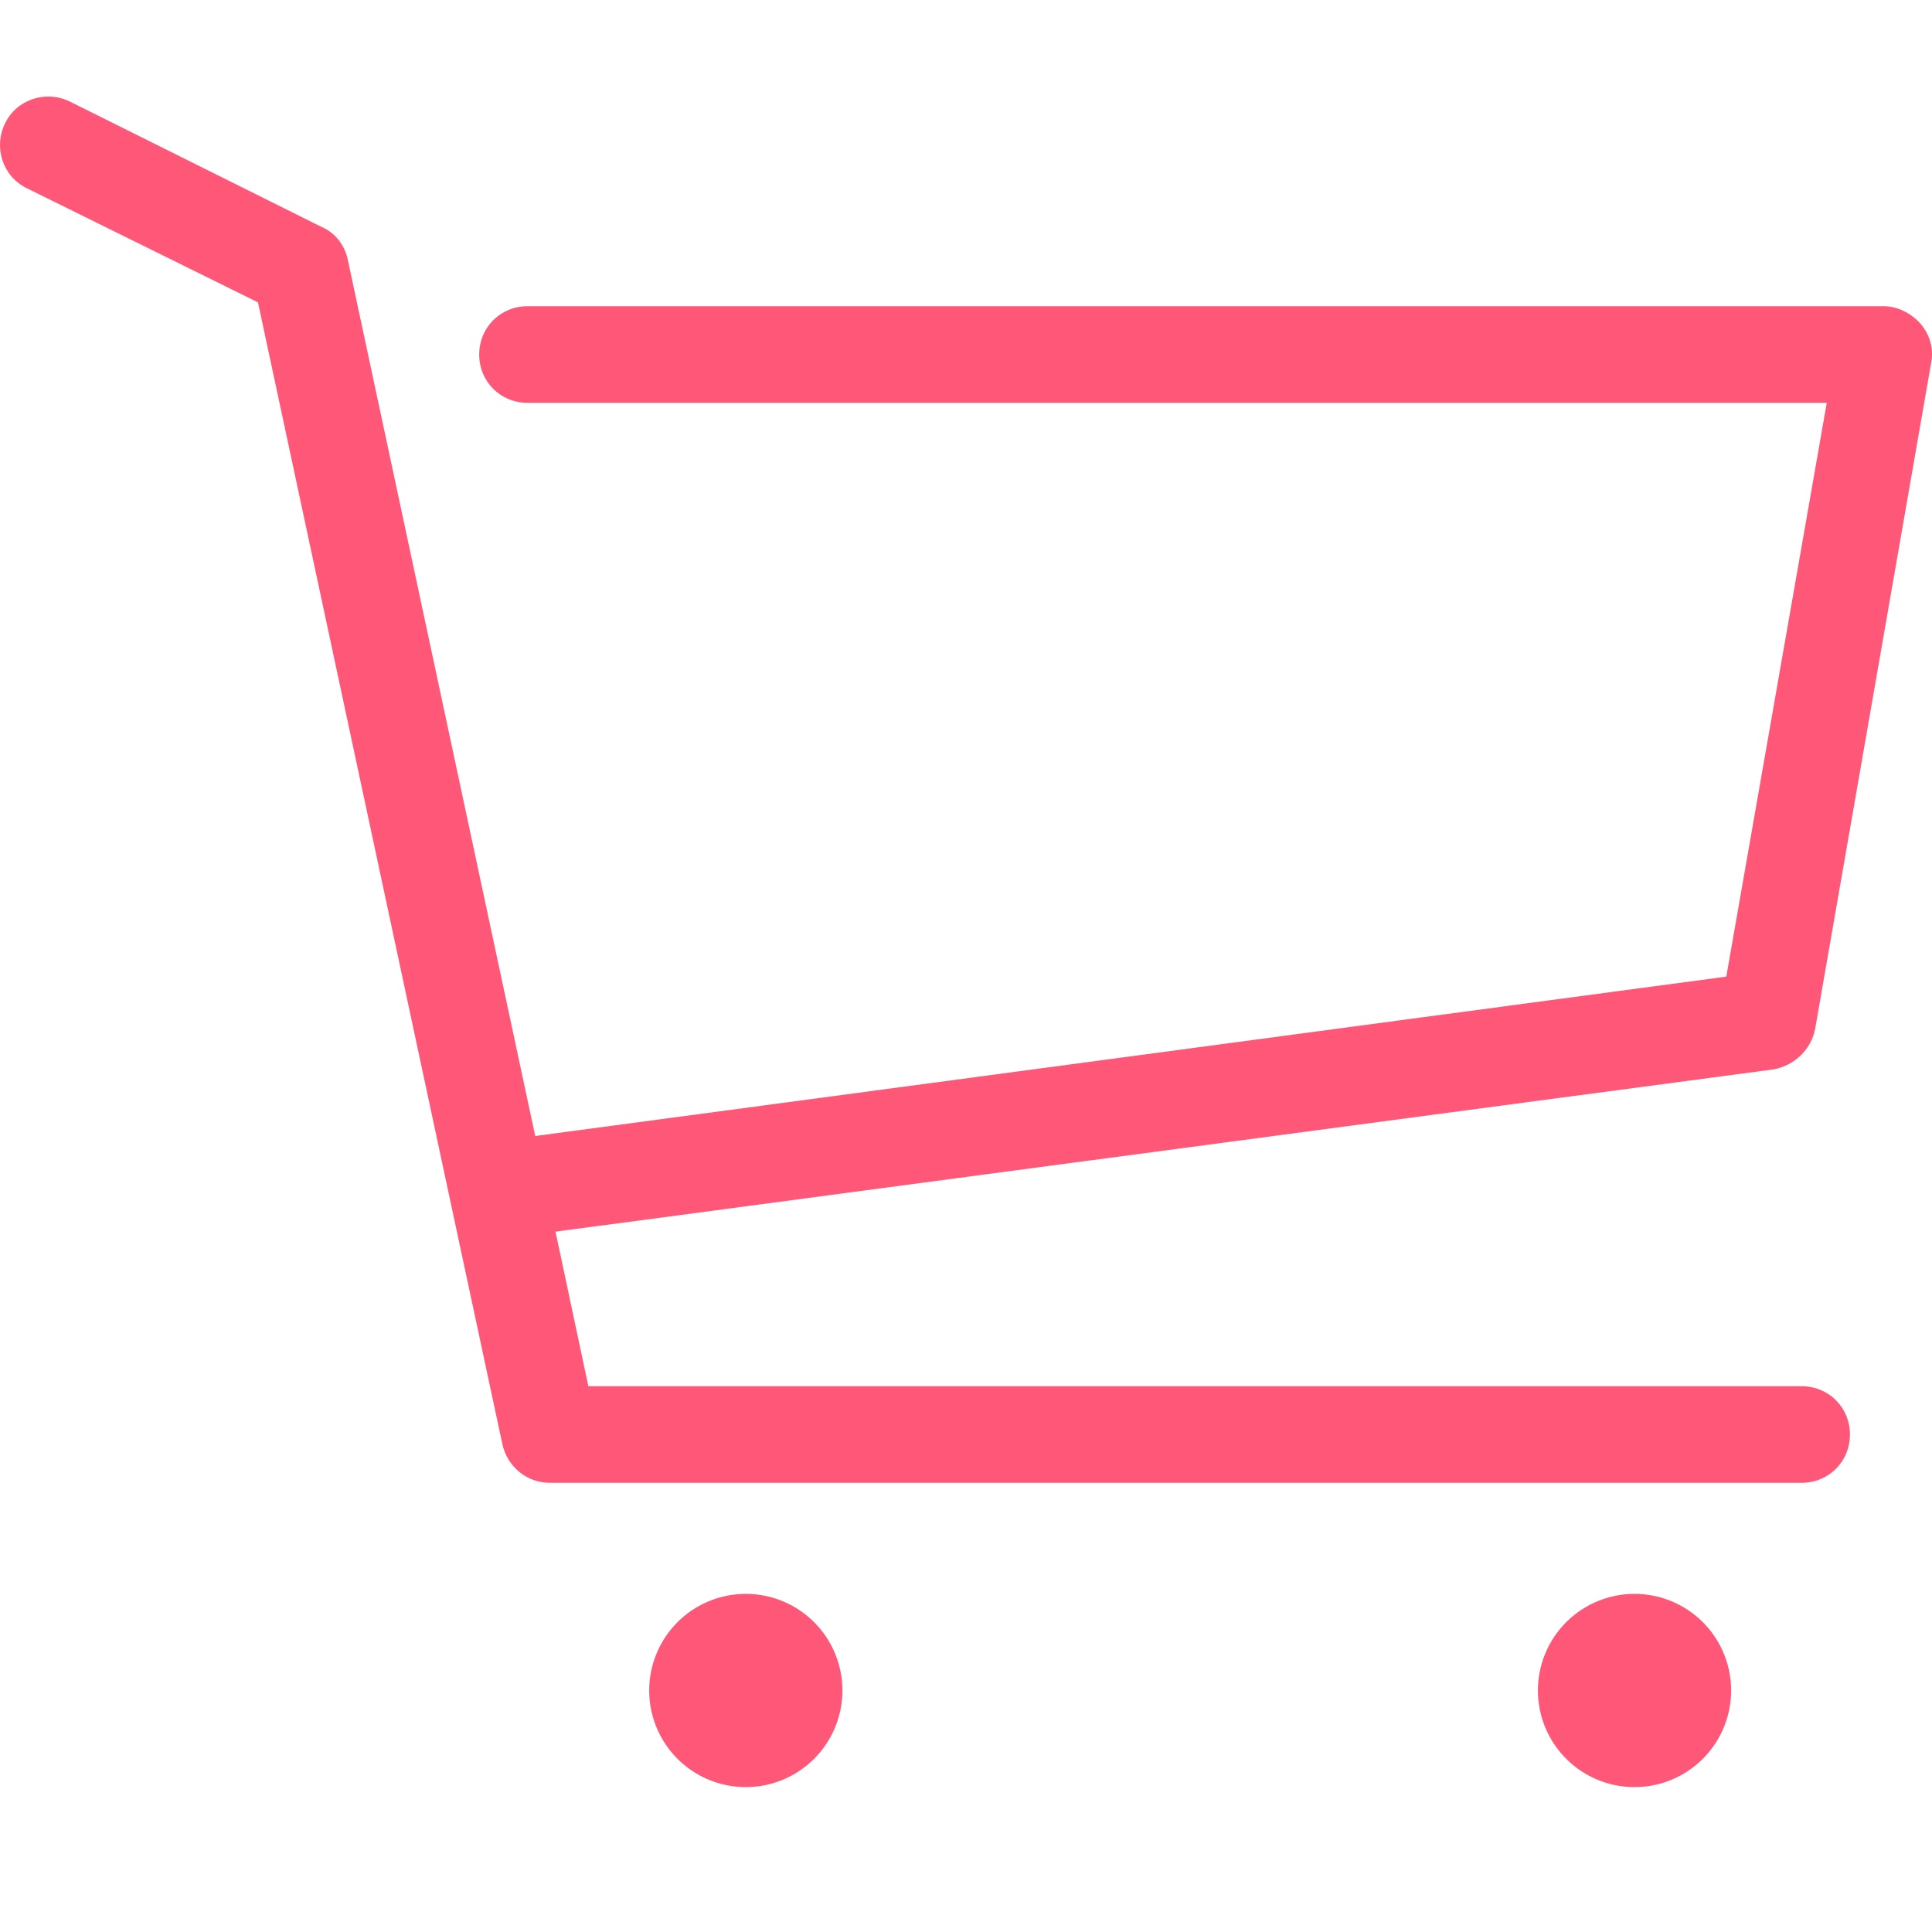 <?xml version="1.0" standalone="no"?><!DOCTYPE svg PUBLIC "-//W3C//DTD SVG 1.1//EN" "http://www.w3.org/Graphics/SVG/1.1/DTD/svg11.dtd"><svg t="1590126260820" class="icon" viewBox="0 0 1024 1024" version="1.1" xmlns="http://www.w3.org/2000/svg" p-id="2332" xmlns:xlink="http://www.w3.org/1999/xlink" width="200" height="200"><defs><style type="text/css"></style></defs><path d="M962.079 545.28l61.44-352.768c1.536-7.68-0.512-14.848-5.632-20.992-5.12-5.632-12.288-9.216-19.456-9.216H279.583c-14.336 0-25.6 11.264-25.6 25.6s11.264 25.6 25.6 25.6h688.64l-53.248 304.128-631.296 84.48L184.351 137.728c-1.536-7.68-6.656-14.336-13.824-17.408l-133.632-66.56c-12.8-6.144-28.16-1.024-34.304 11.776-6.144 12.8-1.024 28.16 11.776 34.304l122.368 60.416L266.271 765.44c2.56 11.776 12.8 20.48 25.088 20.48h663.552c14.336 0 25.6-11.264 25.6-25.6s-11.264-25.6-25.6-25.6H311.839l-17.408-81.92 645.632-86.016c11.264-2.048 19.968-10.752 22.016-21.504z" p-id="2333" fill="#ff5777"></path><path d="M395.295 896m-51.2 0a51.2 51.2 0 1 0 102.4 0 51.2 51.2 0 1 0-102.4 0Z" p-id="2334" fill="#ff5777"></path><path d="M866.335 896m-51.2 0a51.2 51.2 0 1 0 102.4 0 51.2 51.2 0 1 0-102.4 0Z" p-id="2335" fill="#ff5777"></path></svg>